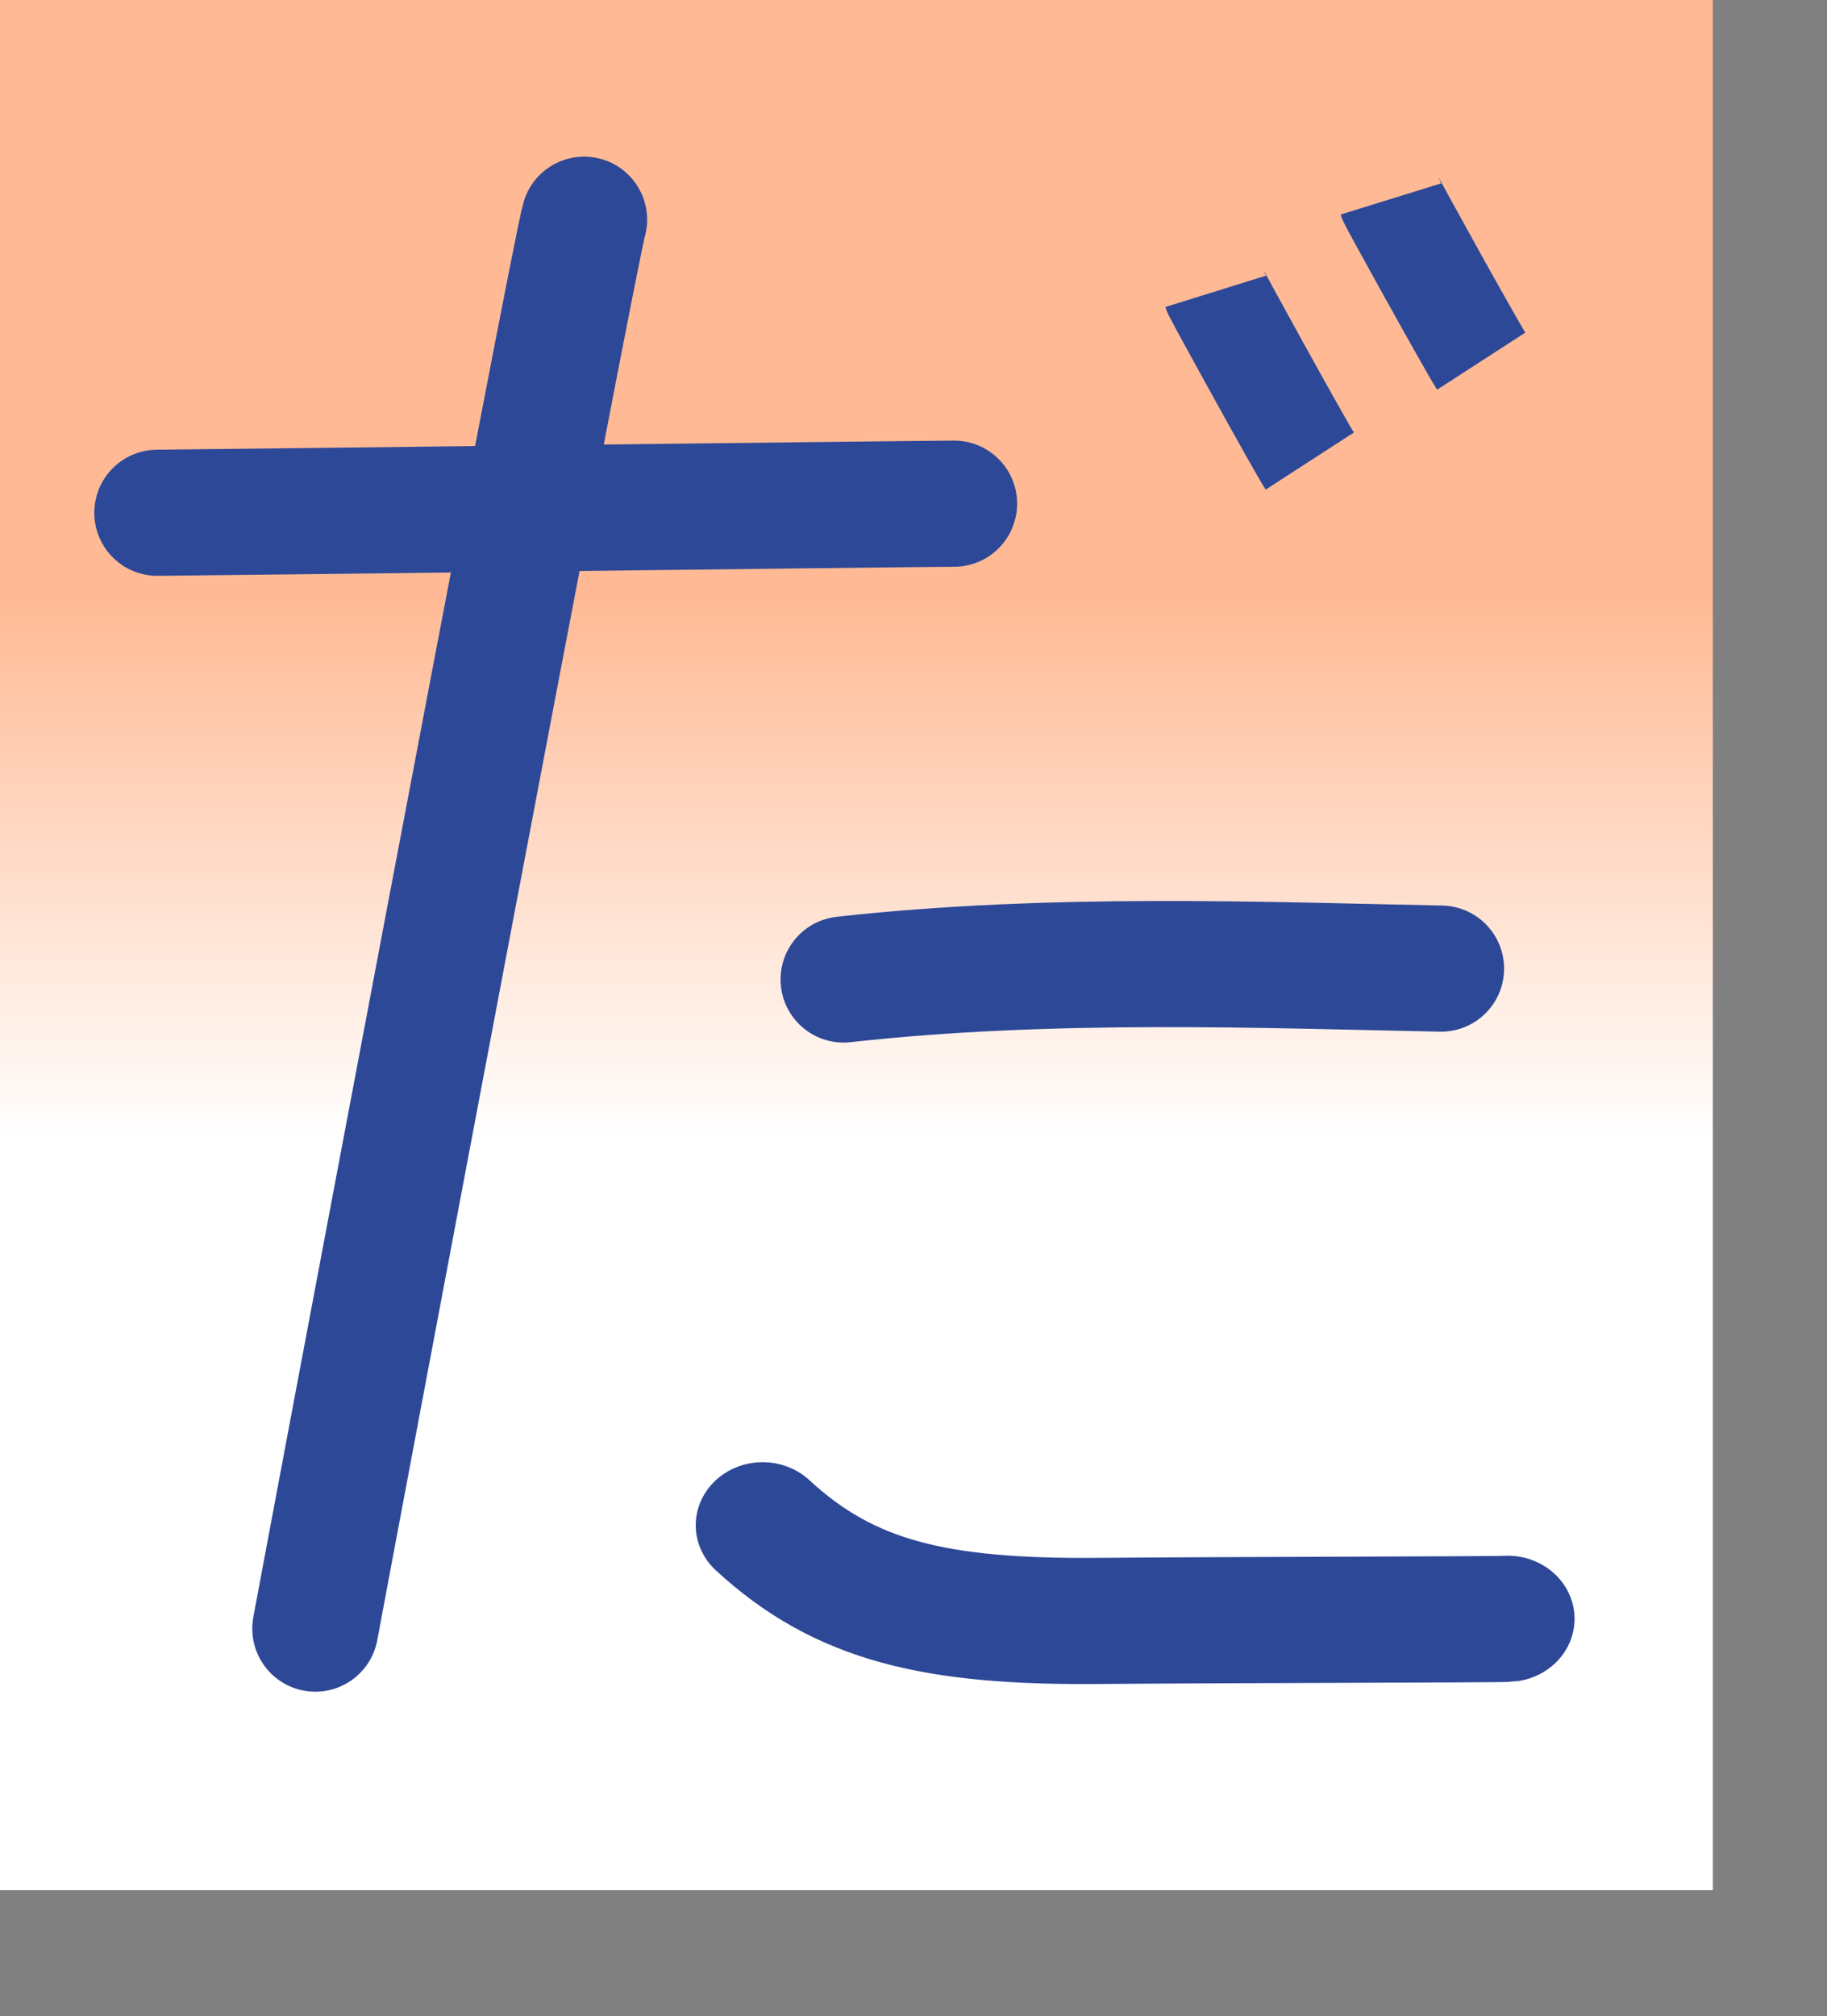 <?xml version="1.0" encoding="UTF-8" standalone="no"?>
<!DOCTYPE svg PUBLIC "-//W3C//DTD SVG 20010904//EN"
"http://www.w3.org/TR/2001/REC-SVG-20010904/DTD/svg10.dtd">
<!-- Created with Sodipodi ("http://www.sodipodi.com/") -->
<svg
   id="svg548"
   sodipodi:version="0.32"
   width="86.27mm"
   height="95.15mm"
   sodipodi:docname="/mnt/sda1/ChoppyProg/kana-no-quiz/devel/data/img/kana/src/h_da.svg"
   sodipodi:docbase="/mnt/sda1/ChoppyProg/kana-no-quiz/devel/data/img/kana/src/"
   xmlns="http://www.w3.org/2000/svg"
   xmlns:sodipodi="http://sodipodi.sourceforge.net/DTD/sodipodi-0.dtd"
   xmlns:xlink="http://www.w3.org/1999/xlink">
  <rect width="100%" height="100%" fill="#808080" stroke="none"/>
  <defs
     id="defs550">
    <linearGradient
       id="linearGradient567">
      <stop
         style="stop-color:#ffffff;stop-opacity:1;"
         offset="0"
         id="stop568" />
      <stop
         style="stop-color:#ffba95;stop-opacity:1;"
         offset="1"
         id="stop569" />
    </linearGradient>
    <linearGradient
       id="linearGradient561">
      <stop
         style="stop-color:#ffc9ff;stop-opacity:1;"
         offset="0"
         id="stop562" />
      <stop
         style="stop-color:#00f3ff;stop-opacity:1;"
         offset="1"
         id="stop563" />
    </linearGradient>
    <linearGradient
       xlink:href="#linearGradient567"
       id="linearGradient564"
       x1="0.492"
       y1="0.602"
       x2="0.492"
       y2="0.32"
       gradientUnits="objectBoundingBox"
       spreadMethod="pad" />
    <radialGradient
       xlink:href="#linearGradient567"
       id="radialGradient565"
       cx="0.552"
       cy="0.508"
       fx="0.552"
       fy="0.508"
       r="0.612"
       gradientUnits="objectBoundingBox"
       spreadMethod="pad" />
    <linearGradient
       xlink:href="#linearGradient561"
       id="linearGradient566" />
  </defs>
  <sodipodi:namedview
     id="base" />
  <rect
     style="font-size:12;fill:url(#linearGradient564);fill-rule:evenodd;stroke:none;stroke-width:0.375;stroke-linecap:square;stroke-linejoin:round;stroke-dashoffset:0;stroke-dasharray:none;stroke-opacity:1;"
     id="rect571"
     width="305.681"
     height="337.146"
     x="-3.051760e-5"
     y="-3.051758e-5" />
  <g
     id="g584"
     transform="translate(-5.42,-2.168)">
    <path
       style="font-size:12;fill:none;fill-rule:evenodd;stroke:#2e4898;stroke-width:18.75;"
       d="M 251.46 43.079 C 251.637 43.65 265.796 69.209 267.603 72.002 "
       id="path563"
       sodipodi:nodetypes="cc"
       transform="translate(2.168,-5.42)" />
    <path
       style="font-size:12;fill:none;fill-rule:evenodd;stroke:#2e4898;stroke-width:18.75;"
       d="M 220.183 59.558 C 220.361 60.129 235.192 87.034 237 89.827 "
       id="path570"
       sodipodi:nodetypes="cc"
       transform="translate(2.168,-5.42)" />
  </g>
  <g
     id="g587">
    <path
       style="font-size:12;fill:none;fill-rule:evenodd;stroke:#2e4898;stroke-width:22.5;stroke-linecap:round;"
       d="M 151.893 185.46 C 188.95 181.329 227.293 182.906 258.519 183.519 "
       id="path623"
       sodipodi:nodetypes="cs"
       transform="translate(-1.34,-10.755)" />
    <path
       style="font-size:12;fill:none;fill-rule:evenodd;stroke:#2e4898;stroke-width:22.5;stroke-linecap:round;"
       d="M 138.464 275.216 C 152.321 288.79 167.665 292.538 195.07 292.279 C 217.175 292.08 262.896 292.041 263.788 291.898 "
       id="path624"
       sodipodi:nodetypes="css"
       transform="matrix(1.061,0,0,1,-10.809,-3.167)" />
    <g
       id="g581"
       transform="translate(-5.42,-2.168)">
      <path
         style="font-size:12;fill:none;fill-rule:evenodd;stroke:#2e4898;stroke-width:22.5;stroke-linecap:round;"
         d="M 37.007 96.794 C 41.595 96.785 171.416 95.2 179.202 95.172 "
         id="path554"
         sodipodi:nodetypes="cs"
         transform="translate(-3.509,-3.167)" />
      <path
         style="font-size:12;fill:none;fill-rule:evenodd;stroke:#2e4898;stroke-width:22.5;stroke-linecap:round;"
         d="M 113.175 43.439 C 111.457 48.87 65.969 290.4 65.202 294.735 "
         id="path616"
         sodipodi:nodetypes="cs"
         transform="translate(-3.509,-2.083)" />
    </g>
  </g>
</svg>

